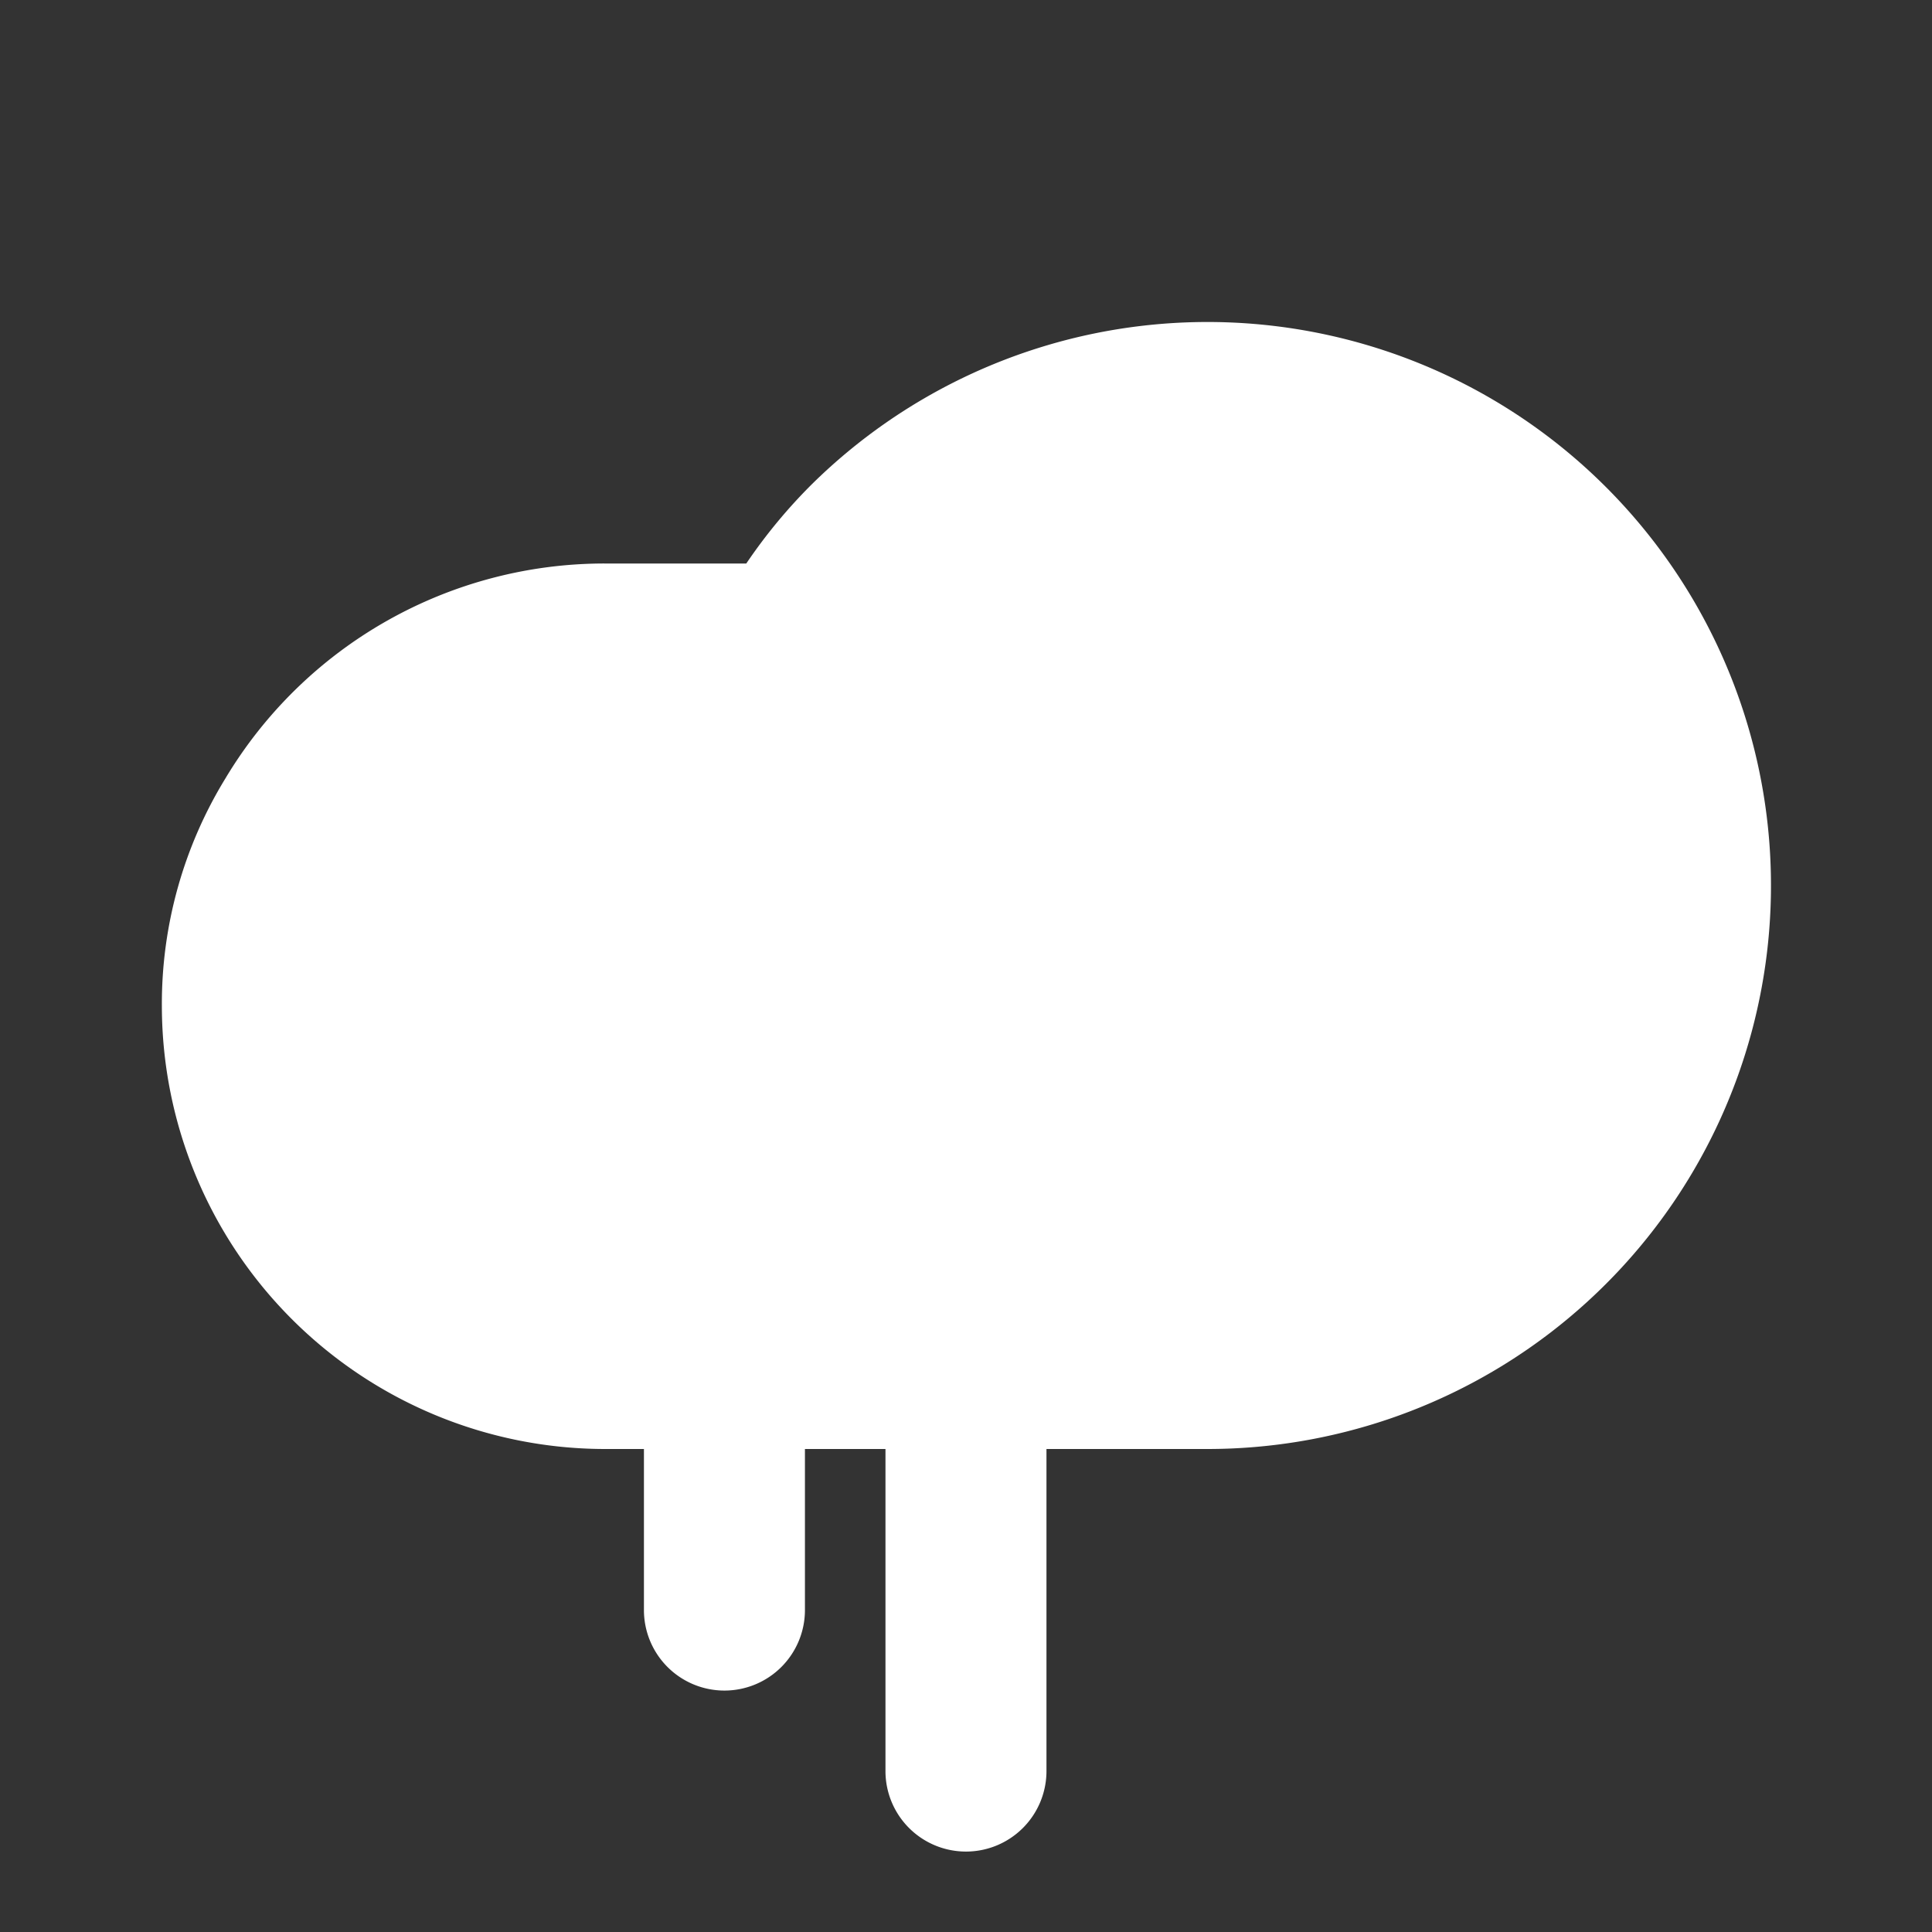 <svg width="60" height="60" viewBox="0 0 60 60" fill="none" xmlns="http://www.w3.org/2000/svg">
    <rect x="0" y="0" width="60" height="60" fill="#333333" stroke="none"/>
    <path d="M7 24.175A13.725 13.725 0 0 1 18.777 17.5h4.4c.608-.9 1.303-1.737 2.075-2.5a17.5 17.5 0 1 1 12.275 30h-18.75a13.775 13.775 0 0 1-13.75-13.75A13.4 13.4 0 0 1 7 24.175z" fill="#fff"/>
    <path d="M22.498 52.502a2.5 2.5 0 0 1-2.5-2.5v-10a2.5 2.5 0 1 1 5 0v10a2.5 2.5 0 0 1-2.5 2.5zM29.999 57.502a2.5 2.5 0 0 1-2.5-2.5v-15a2.5 2.5 0 1 1 5 0v15a2.5 2.5 0 0 1-2.5 2.5z" fill="#fff"/>
</svg>
